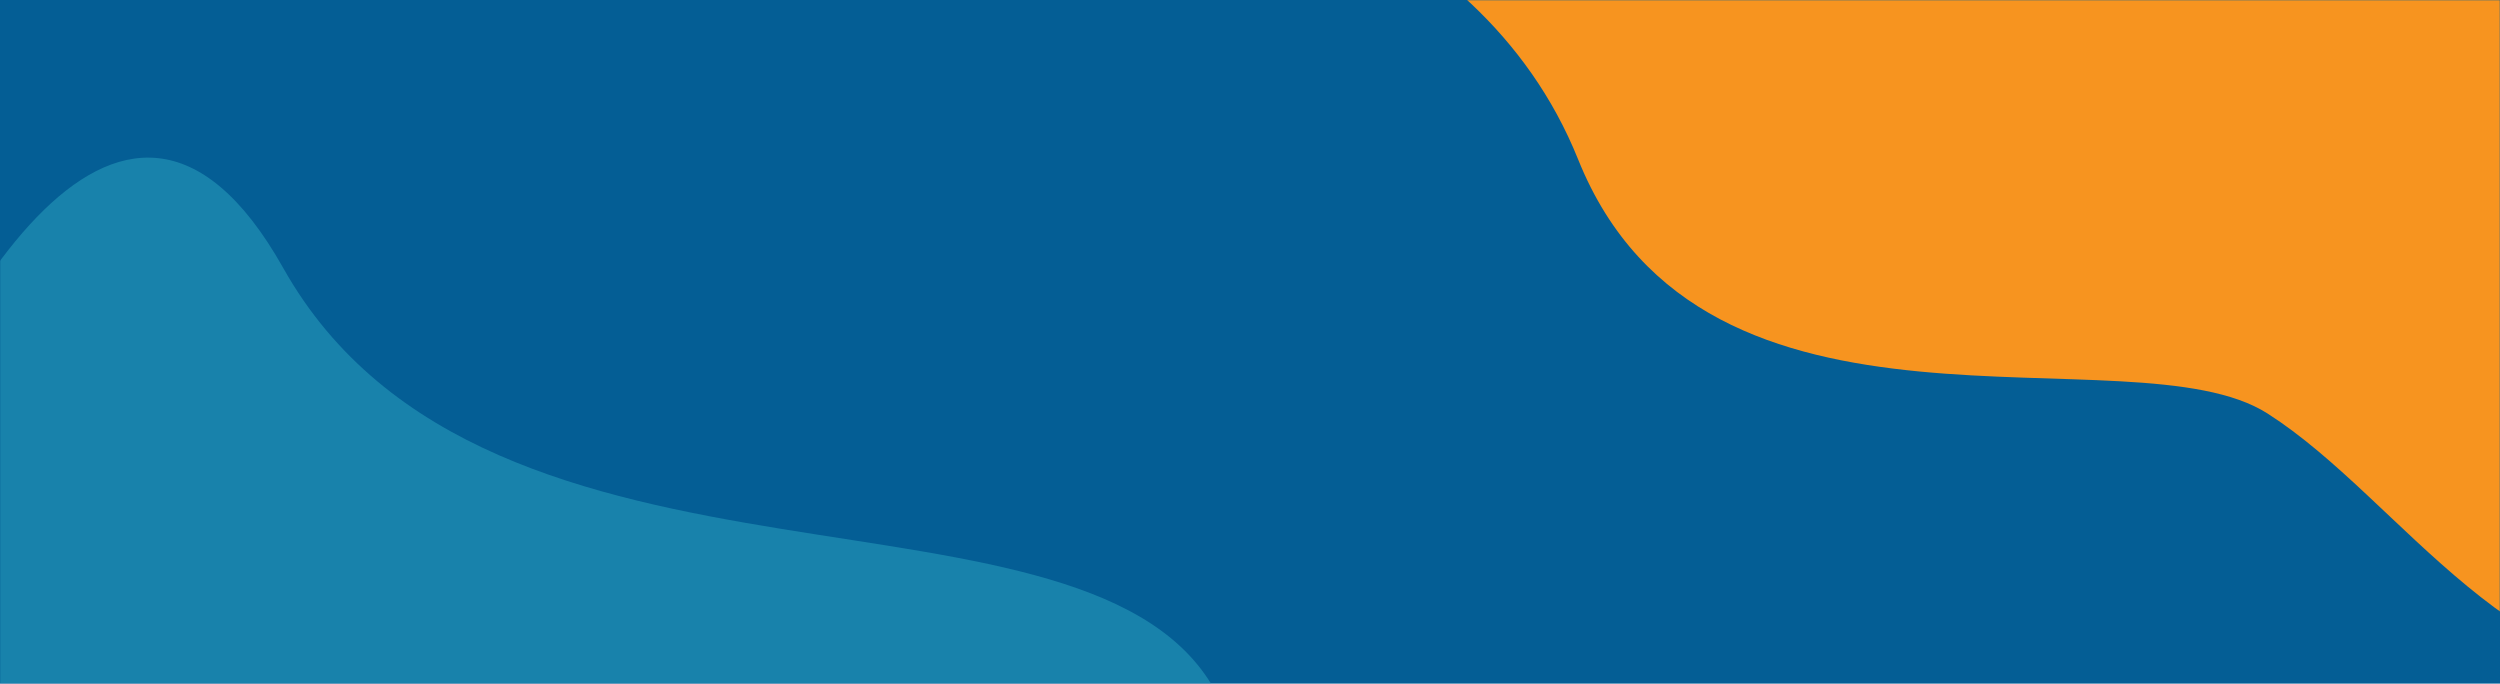 <svg width="1280" height="350" viewBox="0 0 1280 350" fill="none" xmlns="http://www.w3.org/2000/svg">
<path d="M0 0H1280V350H0V0Z" fill="#045E95"/>
<mask id="mask0_602_706" style="mask-type:alpha" maskUnits="userSpaceOnUse" x="0" y="0" width="1280" height="350">
<path d="M0 0H1280V350H0V0Z" fill="#045E95"/>
</mask>
<g mask="url(#mask0_602_706)">
<g filter="url(#filter0_f_602_706)">
<path d="M145 137.191C61 -12.239 -35 169.834 -72.5 279.549L-120 394.25C-15.833 466.788 194.9 613.408 204.5 619.573C216.5 627.281 686 478.576 623.5 356.167C561 233.757 250 323.979 145 137.191Z" fill="#1882AB"/>
</g>
<g filter="url(#filter1_f_602_706)">
<path d="M808 81.614C756.4 -46.78 603.167 -82.203 533 -83.866L1249 -116.055L1473.5 -11.78C1484.33 106.096 1484 343.388 1396 349.554C1286 357.261 1230.5 256.16 1161 211.73C1091.5 167.3 872.5 242.106 808 81.614Z" fill="#F7941F"/>
</g>
</g>
<defs>
<filter id="filter0_f_602_706" x="-344" y="-143.297" width="1197.23" height="987.156" filterUnits="userSpaceOnUse" color-interpolation-filters="sRGB">
<feFlood flood-opacity="0" result="BackgroundImageFix"/>
<feBlend mode="normal" in="SourceGraphic" in2="BackgroundImageFix" result="shape"/>
<feGaussianBlur stdDeviation="112" result="effect1_foregroundBlur_602_706"/>
</filter>
<filter id="filter1_f_602_706" x="309" y="-340.055" width="1393.34" height="914.023" filterUnits="userSpaceOnUse" color-interpolation-filters="sRGB">
<feFlood flood-opacity="0" result="BackgroundImageFix"/>
<feBlend mode="normal" in="SourceGraphic" in2="BackgroundImageFix" result="shape"/>
<feGaussianBlur stdDeviation="112" result="effect1_foregroundBlur_602_706"/>
</filter>
</defs>
</svg>
